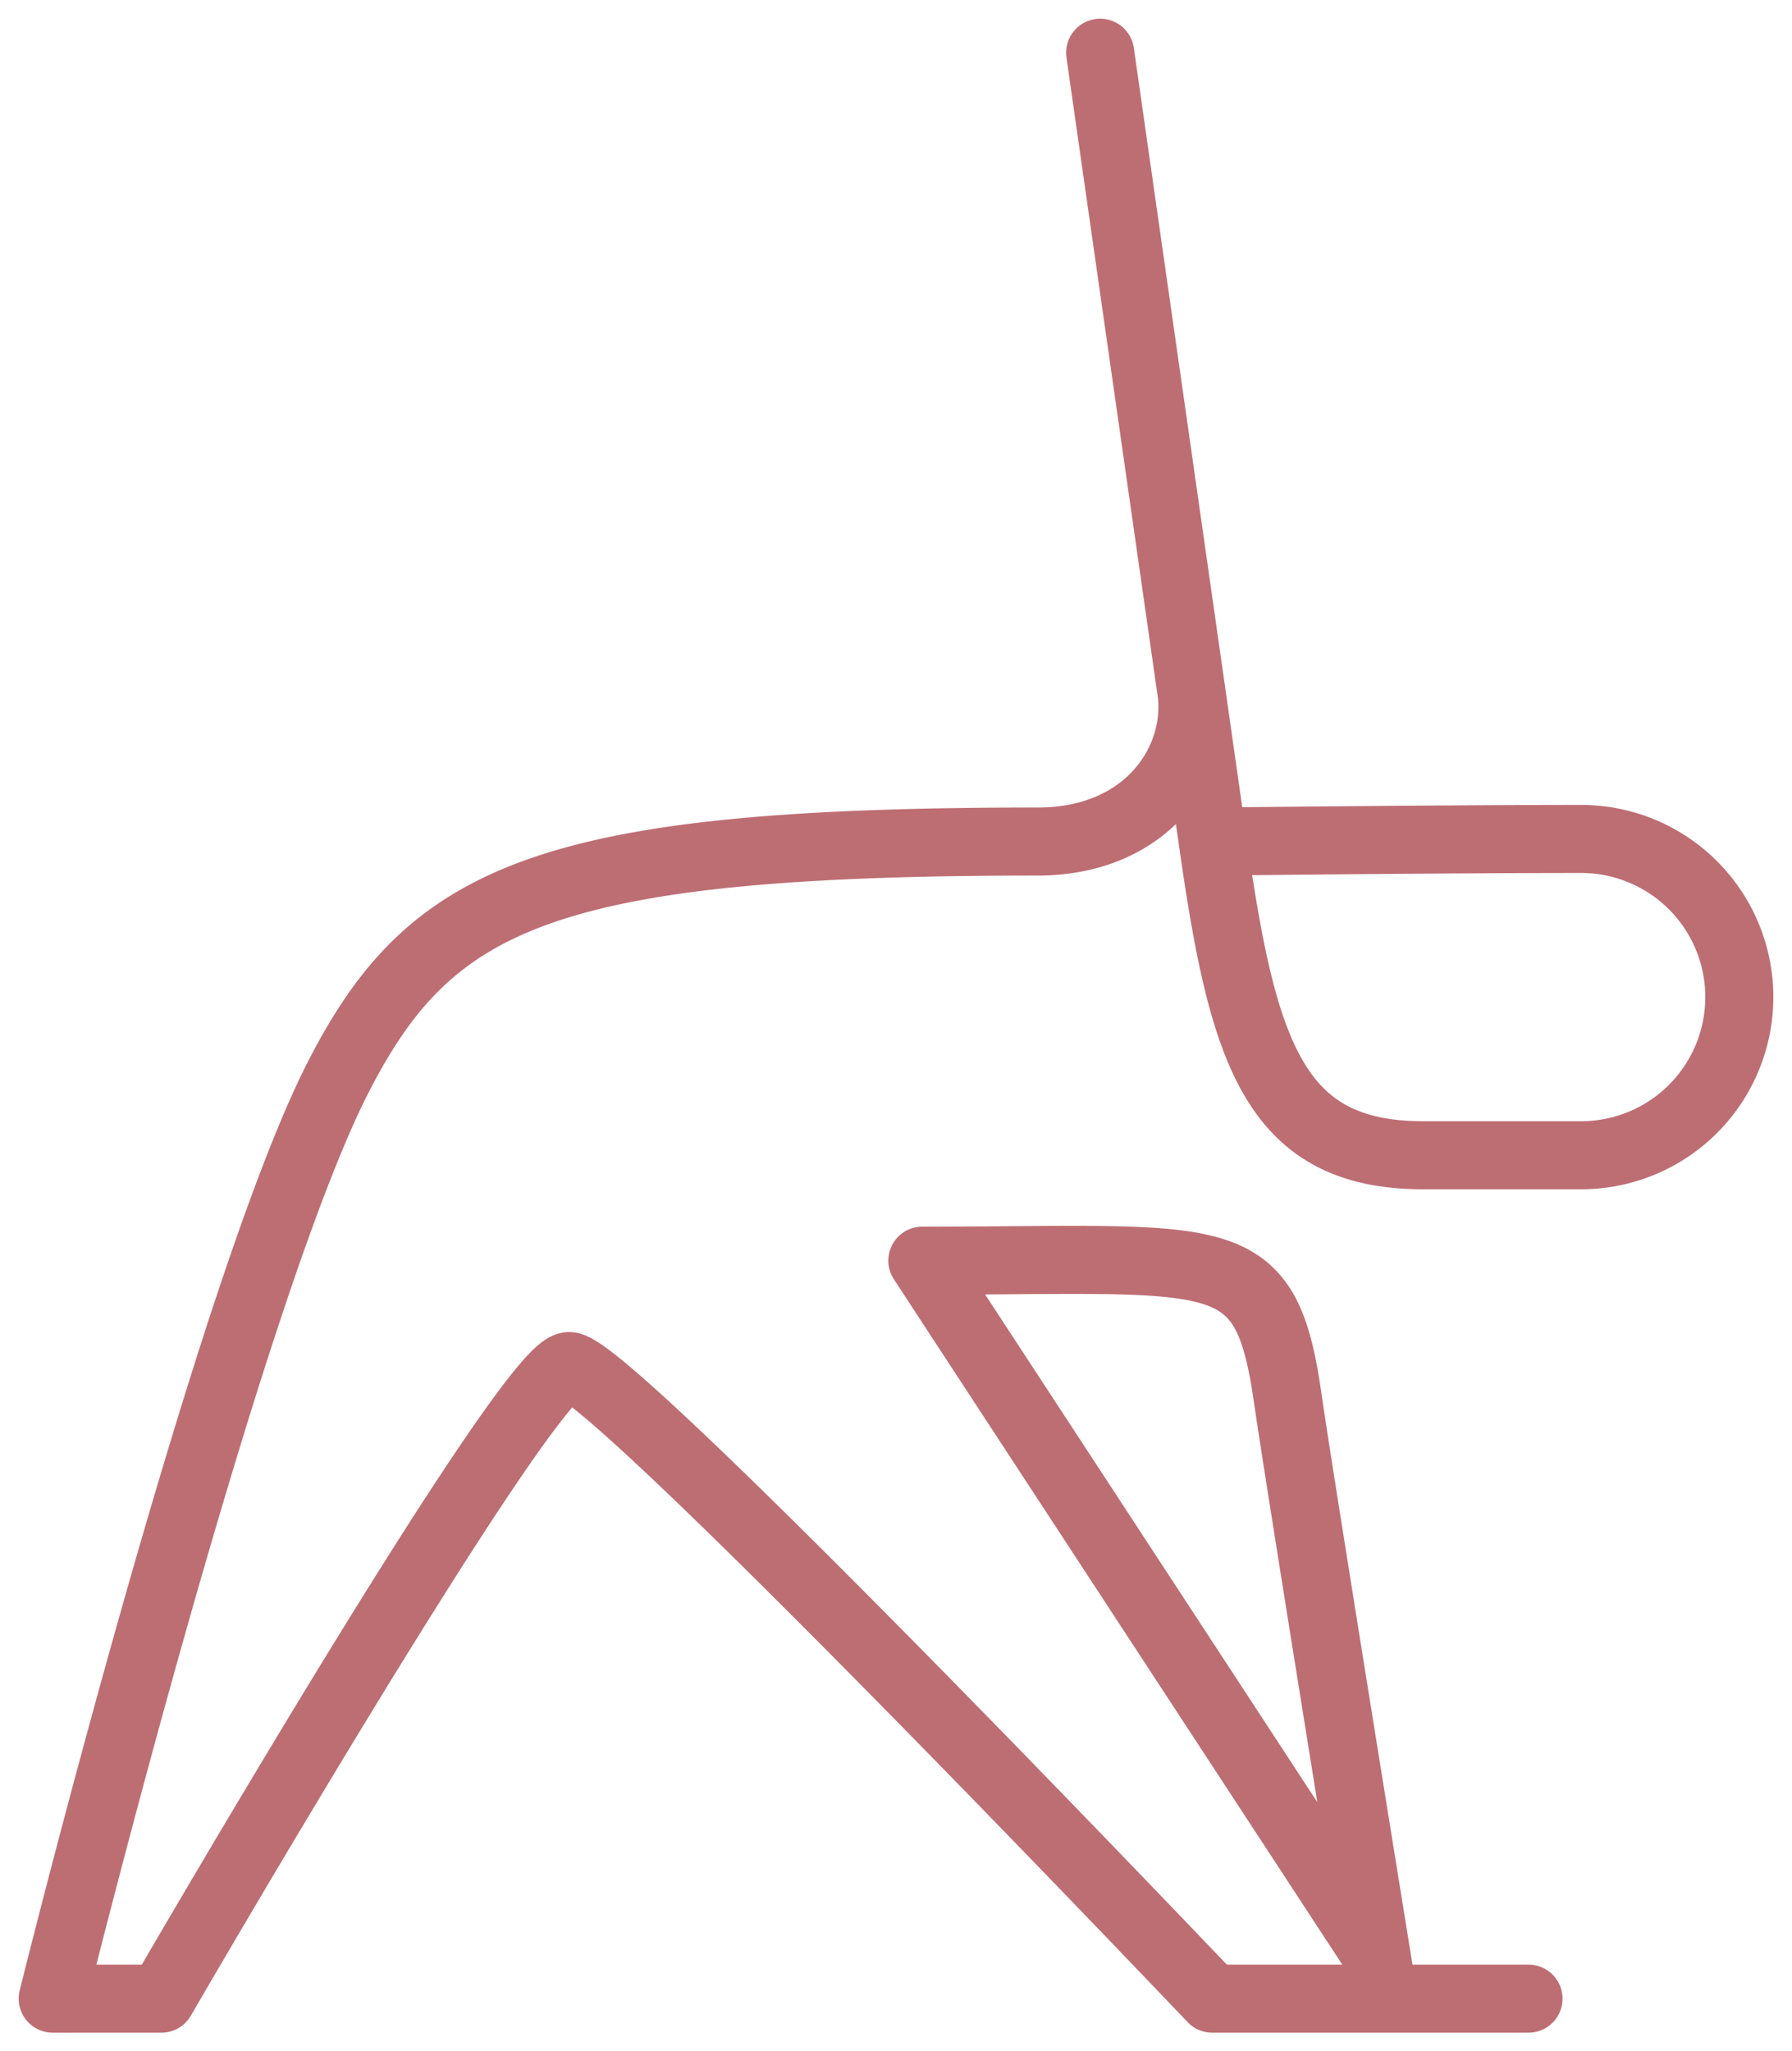 <svg id="Group_194" data-name="Group 194" xmlns="http://www.w3.org/2000/svg" xmlns:xlink="http://www.w3.org/1999/xlink" width="79.002" height="90.425" viewBox="0 0 79.002 90.425">
  <defs>
    <clipPath id="clip-path">
      <rect id="Rectangle_240" data-name="Rectangle 240" width="79.002" height="90.425" fill="none" stroke="#ad4a50" stroke-width="3"/>
    </clipPath>
  </defs>
  <g id="Group_193" data-name="Group 193" clip-path="url(#clip-path)">
    <g id="Group_192" data-name="Group 192">
      <g id="Group_191" data-name="Group 191" clip-path="url(#clip-path)">
        <g id="Group_190" data-name="Group 190" opacity="0.8">
          <g id="Group_189" data-name="Group 189">
            <g id="Group_188" data-name="Group 188" clip-path="url(#clip-path)">
              <path id="Path_199" data-name="Path 199" d="M59.09,84.431,39.339,54.247c13.361,0,15.122-.857,16.114,6.1.474,3.334,4.217,26.431,4.217,26.431M51.194,29.108c.432,3.042-1.88,6.664-6.769,6.664-21.737,0-26.756,2.472-30.8,10.312C8.756,55.514,1,86.778,1,86.778H5.791S21.945,58.895,23.767,58.895,52.119,86.778,52.119,86.778H66.061M47.177,1l4.966,34.773C53.464,45.044,54.824,49.6,61.413,49.6h6.971a6.971,6.971,0,0,0,0-13.942c-5.96,0-16.242.114-16.242.114" transform="translate(1.324 1.324)" fill="none" stroke="#ad4a50" stroke-linecap="round" stroke-linejoin="round" stroke-width="3"/>
            </g>
          </g>
        </g>
      </g>
    </g>
  </g>
</svg>
